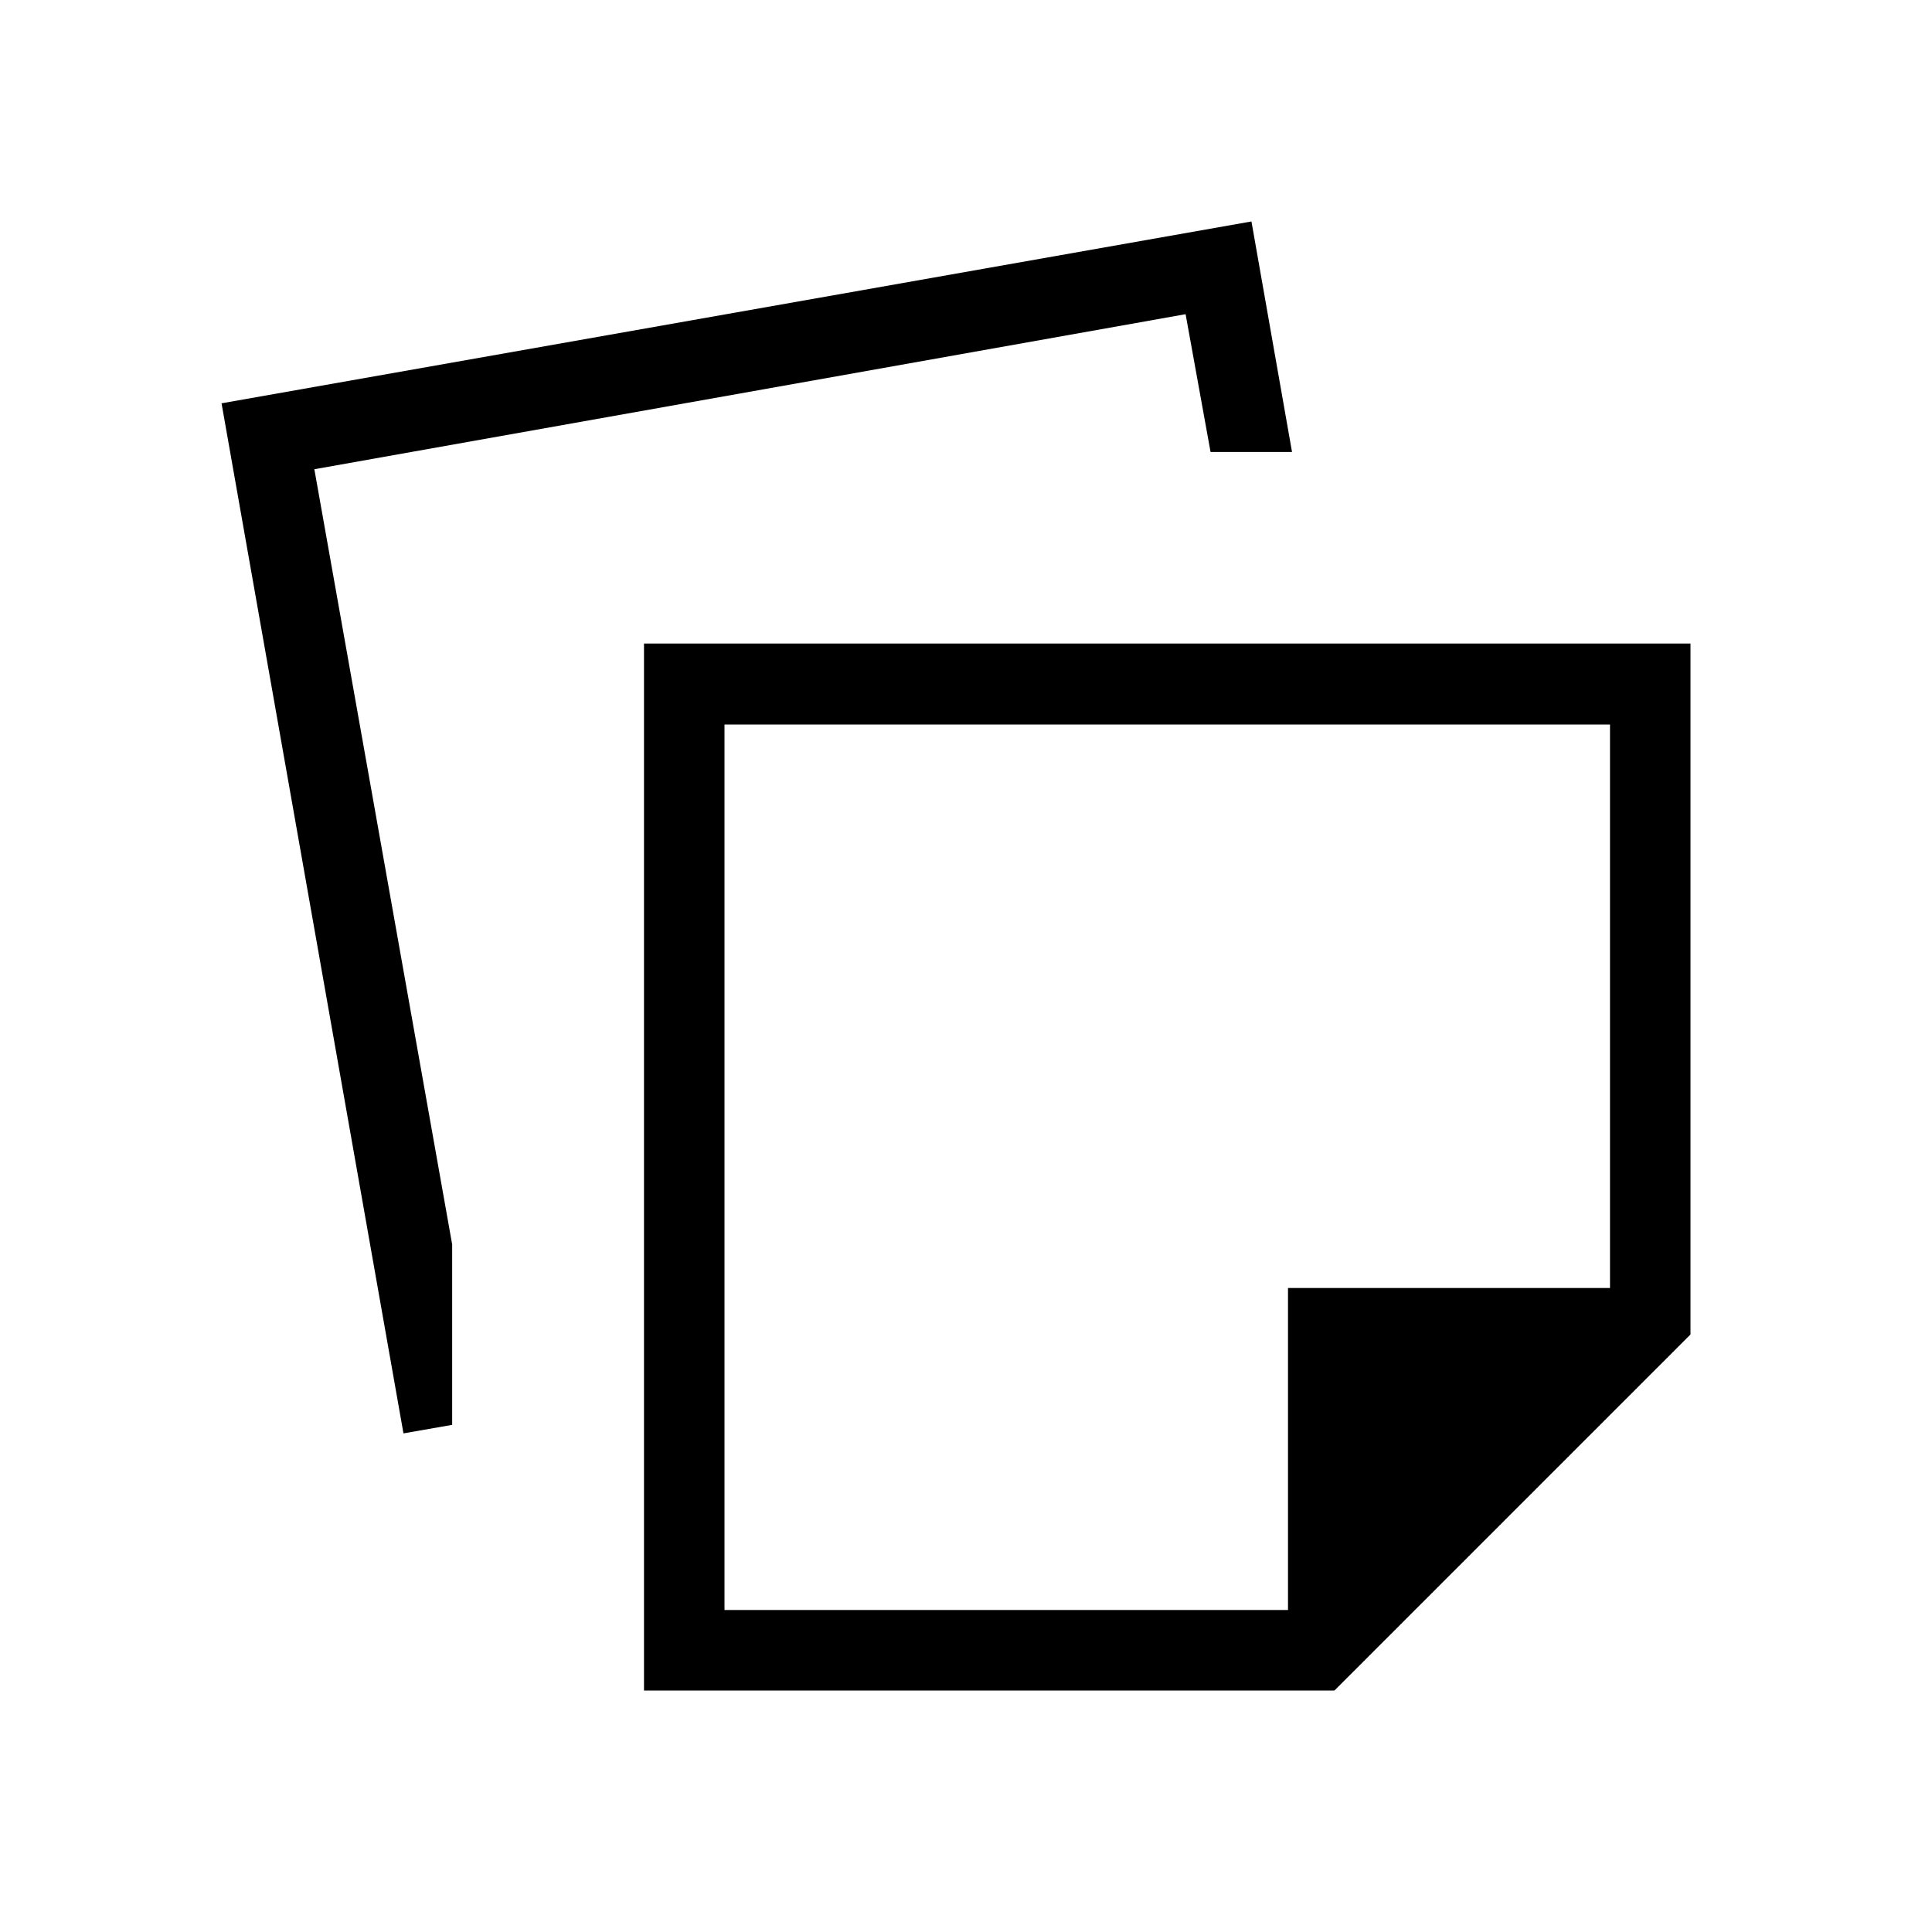 <svg xmlns="http://www.w3.org/2000/svg" width="3em" height="3em" viewBox="0 0 24 24"><path fill="currentColor" d="M8 21V7.994h13v8.583L16.577 21zm1-1h7v-4h4V9H9zm-3.988-2.194L2.752 5.01l12.794-2.259l.504 2.864h-1.012l-.31-1.712L3.905 5.829l1.712 9.63V17.7zM14.5 14.5"/></svg>